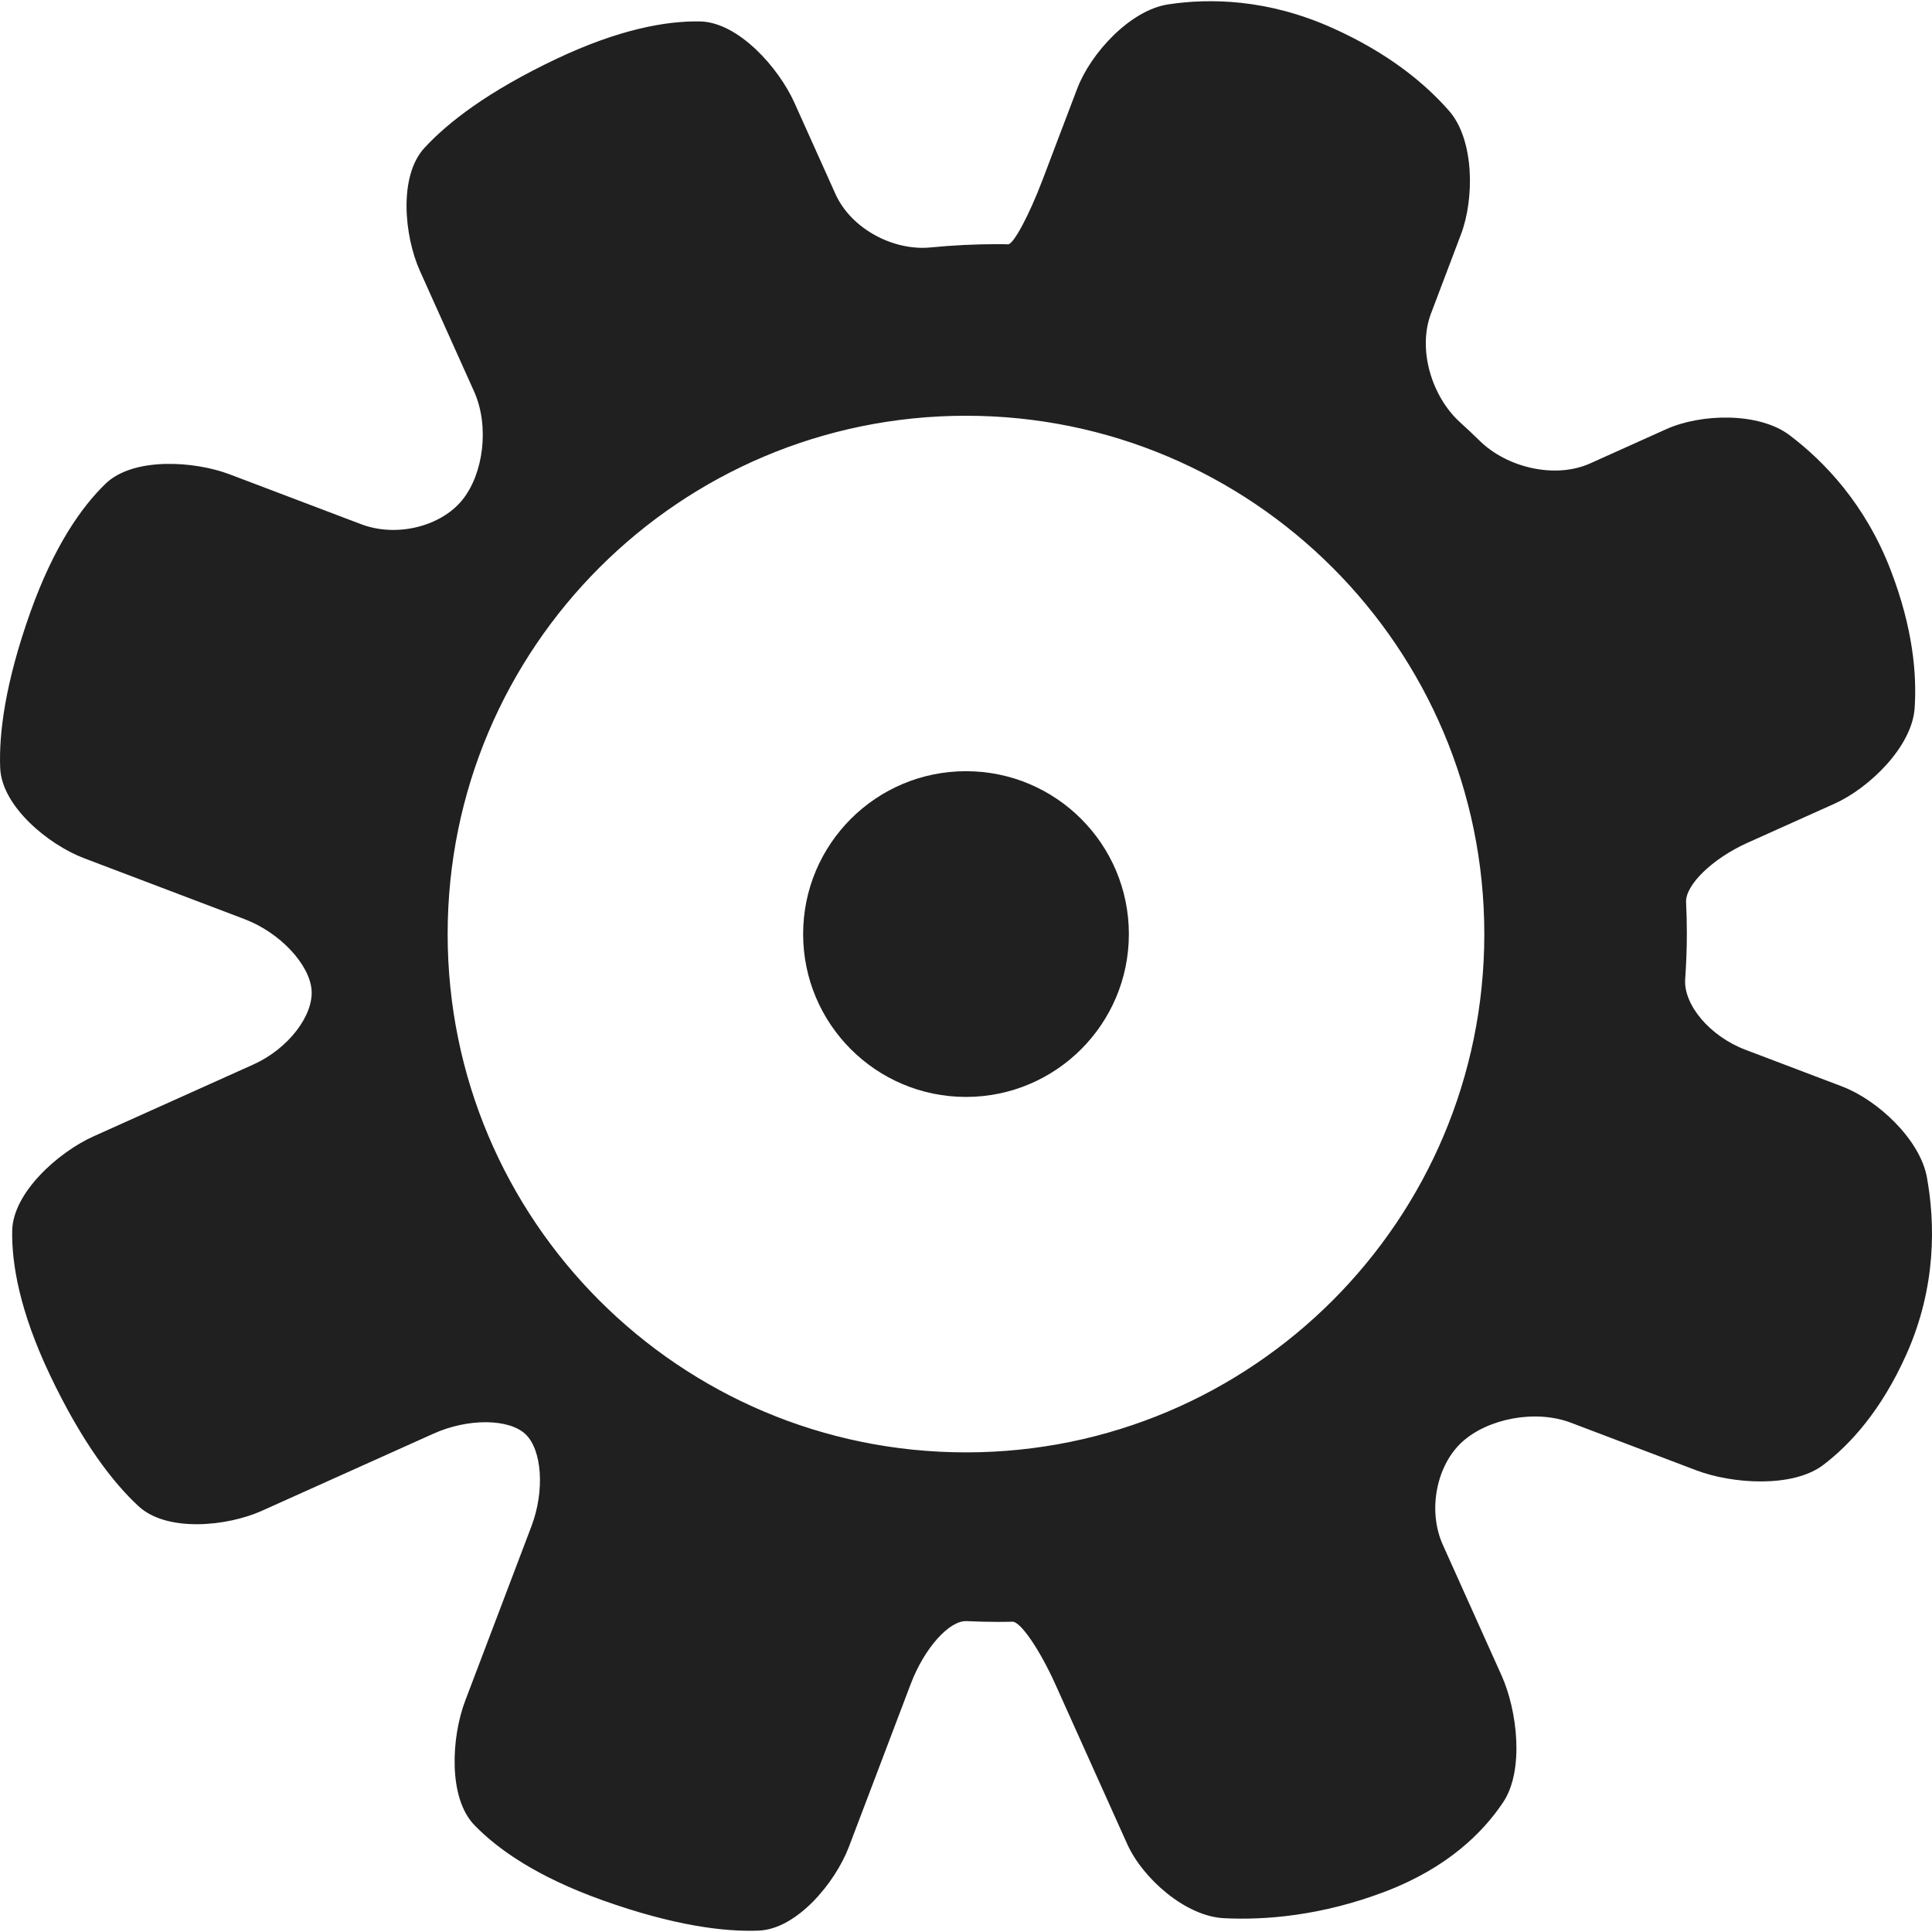 <svg xmlns="http://www.w3.org/2000/svg" xml:space="preserve" style="enable-background:new 0 0 52.93 52.93" viewBox="0 0 52.93 52.93">
  <circle cx="26.465" cy="25.59" r="4.462" style="fill:#212020"/>
  <path d="M52.791 32.256c-.187-1.034-1.345-2.119-2.327-2.492l-2.645-1.004c-.982-.373-1.699-1.237-1.651-1.935.029-.417.046-.838.046-1.263 0-.284-.008-.566-.021-.846-.023-.467.719-1.193 1.677-1.624l2.39-1.074c.958-.432 2.121-1.565 2.194-2.613.064-.929-.047-2.196-.648-3.765-.699-1.831-1.834-3.005-2.779-3.718-.839-.633-2.423-.595-3.381-.163l-2.08.936c-.958.431-2.274.119-3.025-.616-.177-.174-.356-.343-.54-.509-.778-.705-1.17-2-.796-2.983l.819-2.162c.373-.982.368-2.594-.322-3.385-.635-.728-1.643-1.579-3.215-2.281-1.764-.788-3.346-.811-4.483-.639-1.039.158-2.121 1.331-2.494 2.312l-.946 2.491c-.373.982-.798 1.775-.949 1.771-.092-.004-.183-.005-.274-.005-.622 0-1.238.03-1.846.09-1.016.1-2.176-.507-2.607-1.465l-1.124-2.5c-.431-.959-1.538-2.21-2.589-2.227-.916-.016-2.207.209-3.936 1.028-1.874.889-2.971 1.742-3.611 2.437-.712.771-.554 2.416-.122 3.374l1.481 3.296c.431.958.256 2.266-.324 2.979-.579.714-1.786 1.033-2.768.661l-3.598-1.365c-.982-.373-2.65-.476-3.406.256-.658.637-1.412 1.709-2.056 3.51-.696 1.954-.867 3.332-.83 4.276.042 1.05 1.317 2.101 2.3 2.474l4.392 1.667c.982.373 1.782 1.244 1.839 1.941.055.699-.635 1.61-1.593 2.042l-4.382 1.97c-.958.431-2.211 1.539-2.227 2.589-.015.916.21 2.208 1.028 3.935.89 1.874 1.742 2.971 2.437 3.611.773.713 2.417.554 3.375.123l4.698-2.112c.958-.432 2.076-.412 2.525.013s.535 1.541.162 2.524L12.743 46.6c-.373.982-.476 2.65.256 3.404.638.659 1.709 1.414 3.51 2.057 1.954.697 3.333.868 4.277.831 1.05-.042 2.1-1.318 2.473-2.3l1.693-4.46c.373-.982 1.058-1.742 1.531-1.719.284.014.57.021.857.021.134 0 .266-.001.398-.005.219-.007.747.762 1.178 1.721l1.963 4.364c.431.958 1.605 1.986 2.653 2.038 1.121.056 2.669-.062 4.43-.734 1.685-.645 2.659-1.604 3.219-2.442.584-.873.388-2.517-.044-3.475l-1.606-3.573c-.431-.958-.169-2.191.527-2.824.693-.633 2-.9 2.981-.526l3.432 1.303c.982.373 2.64.489 3.478-.145.738-.56 1.591-1.49 2.281-3.034.827-1.854.785-3.605.561-4.846zM26.465 39.79c-7.844 0-14.201-6.357-14.201-14.2s6.357-14.2 14.201-14.2c7.842 0 14.2 6.357 14.2 14.2.001 7.843-6.358 14.2-14.2 14.2z" style="fill:#212020"/>
</svg>
